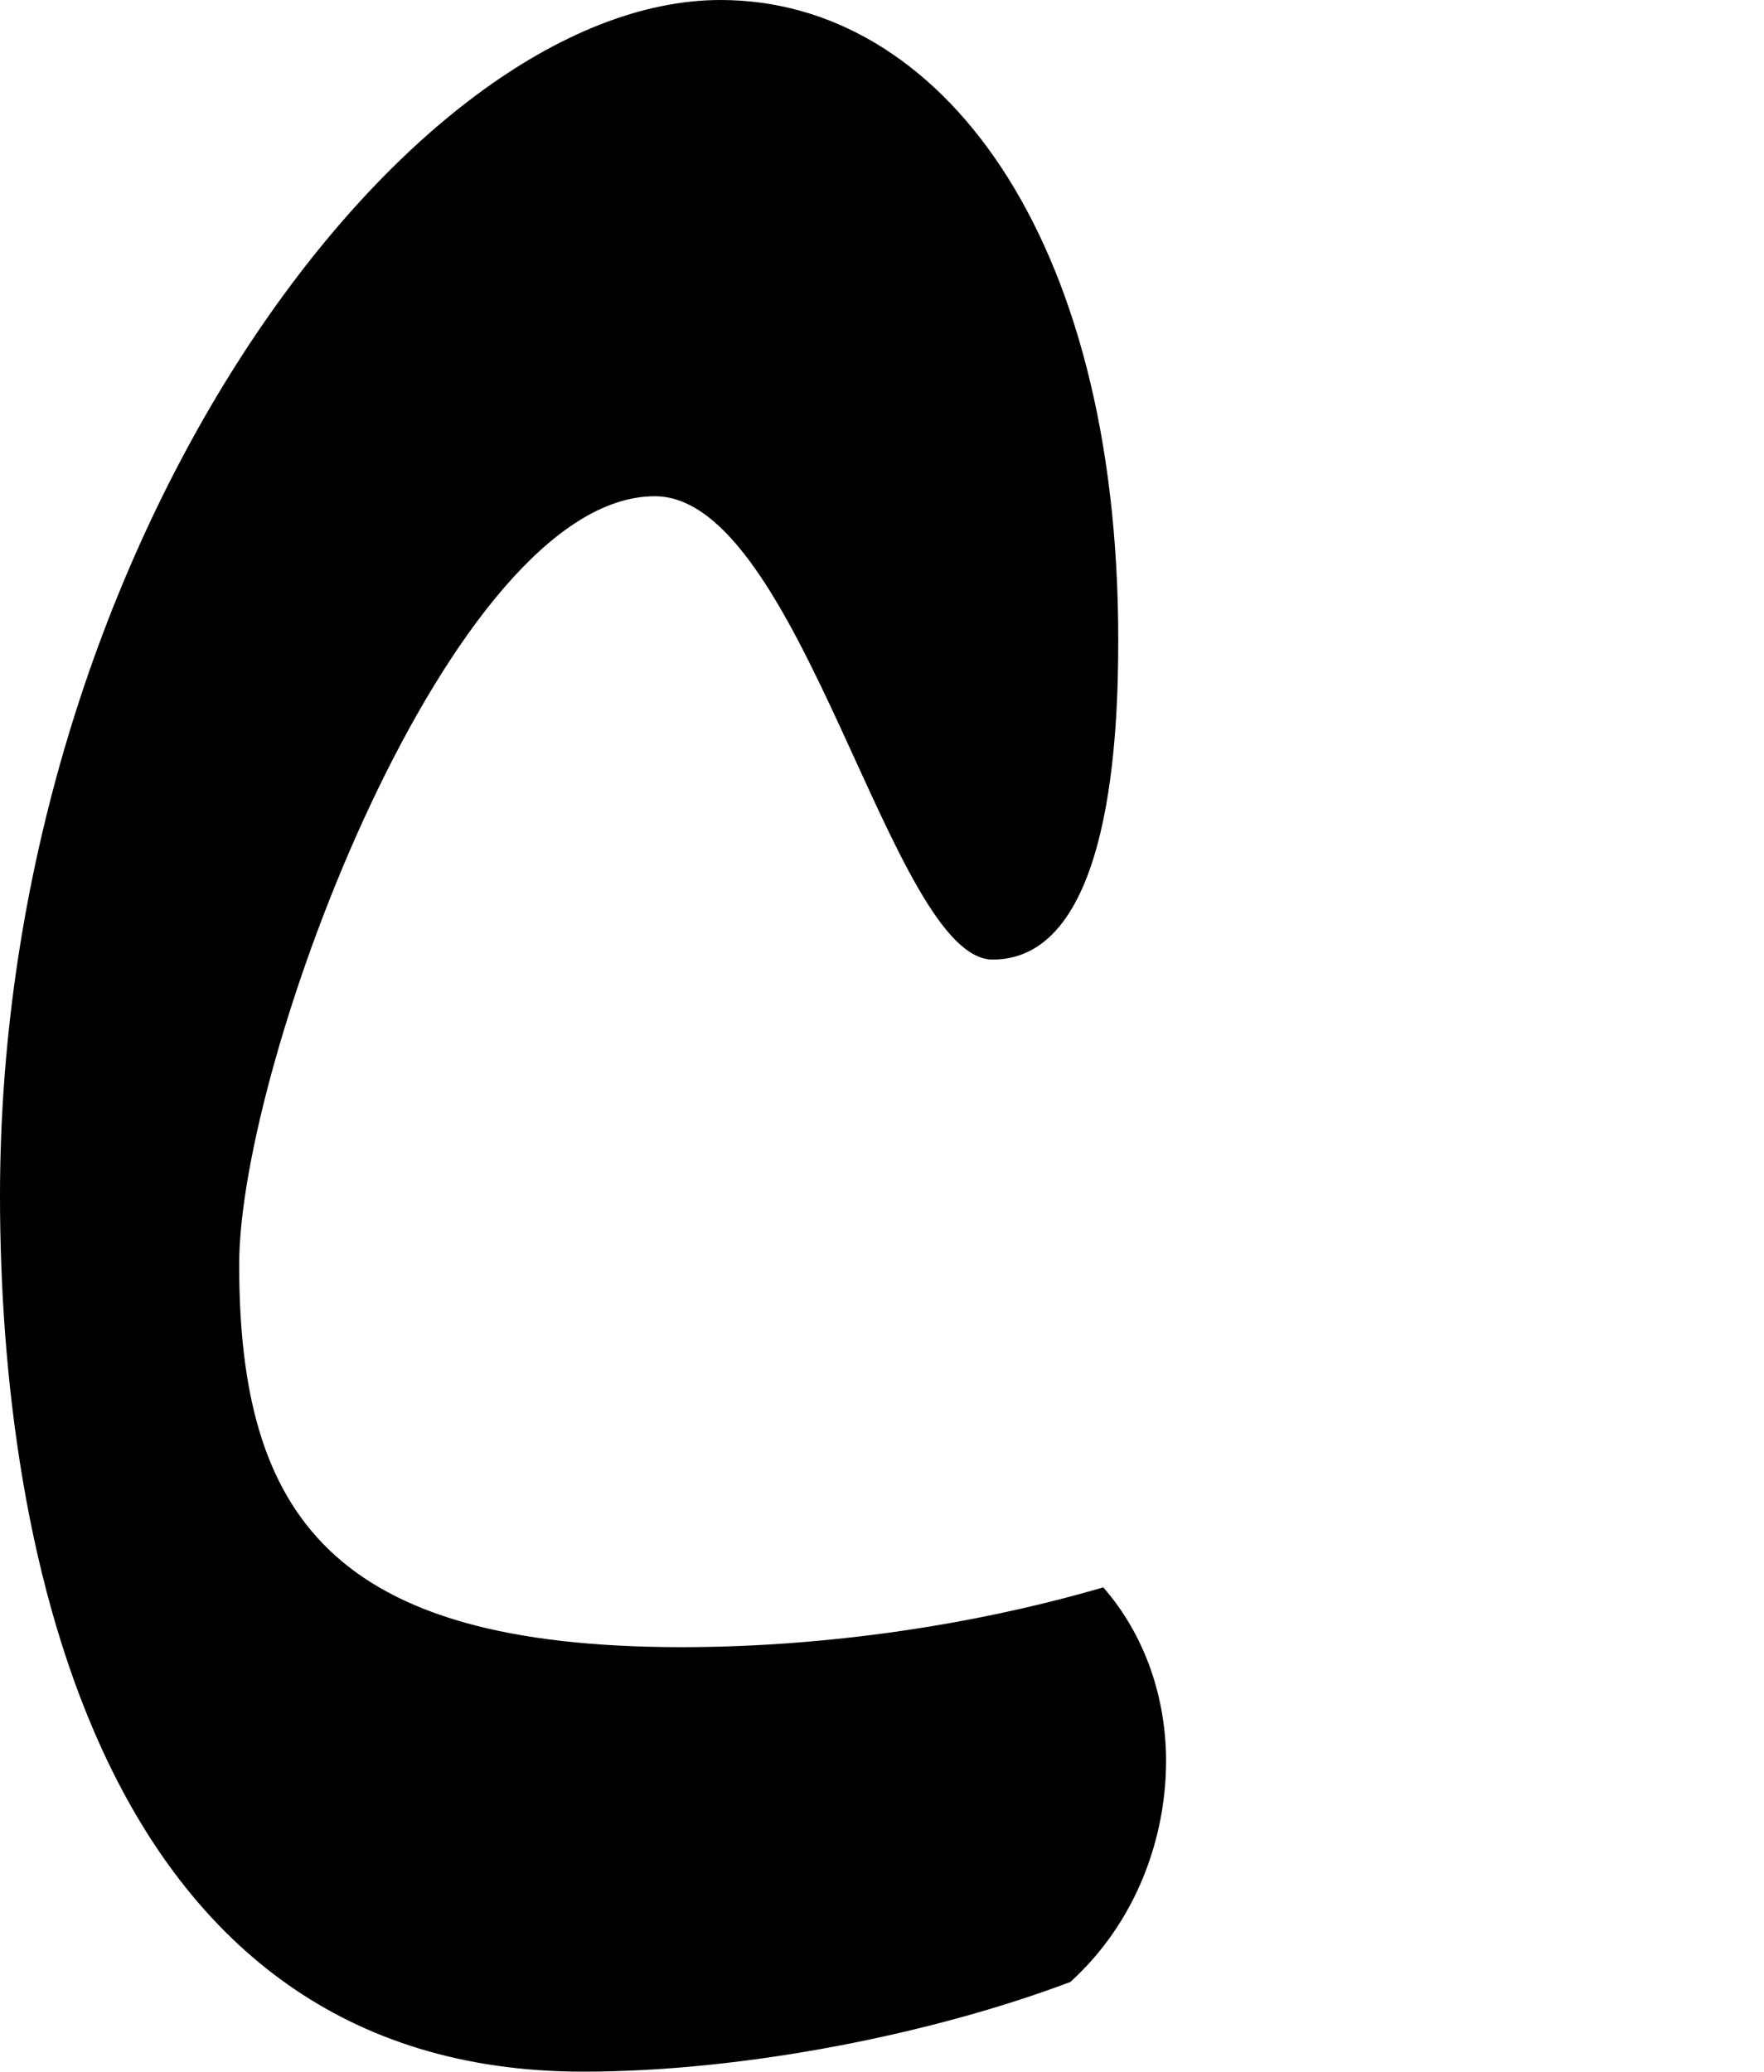<?xml version="1.0" encoding="utf-8"?>
<!-- Generator: Adobe Illustrator 16.0.0, SVG Export Plug-In . SVG Version: 6.00 Build 0)  -->
<!DOCTYPE svg PUBLIC "-//W3C//DTD SVG 1.1//EN" "http://www.w3.org/Graphics/SVG/1.1/DTD/svg11.dtd">
<svg version="1.1" id="Layer_1" xmlns="http://www.w3.org/2000/svg" xmlns:xlink="http://www.w3.org/1999/xlink" x="0px" y="0px"
	 width="59.002px" height="69.304px" viewBox="0 0 59.002 69.304" enable-background="new 0 0 59.002 69.304" xml:space="preserve">
<g>
	<path d="M19.501,69.304C3.3,69.304,0,51.803,0,40.002C0,18.301,13.601,0,24.102,0c7.3,0,13.301,7.8,13.301,21.401
		c0,3-0.2,10.7-4.2,10.7c-3.4,0-6.4-15.5-11.301-15.5C15.101,16.601,8,35.502,8,42.302c0,8.401,3.101,12.801,14.801,12.801
		c4.3,0,9.3-0.6,14.101-2c1.4,1.6,2.1,3.7,2.1,5.8c0,2.6-1,5.4-3.2,7.4C31.302,68.004,25.001,69.304,19.501,69.304z"/>
</g>
</svg>
